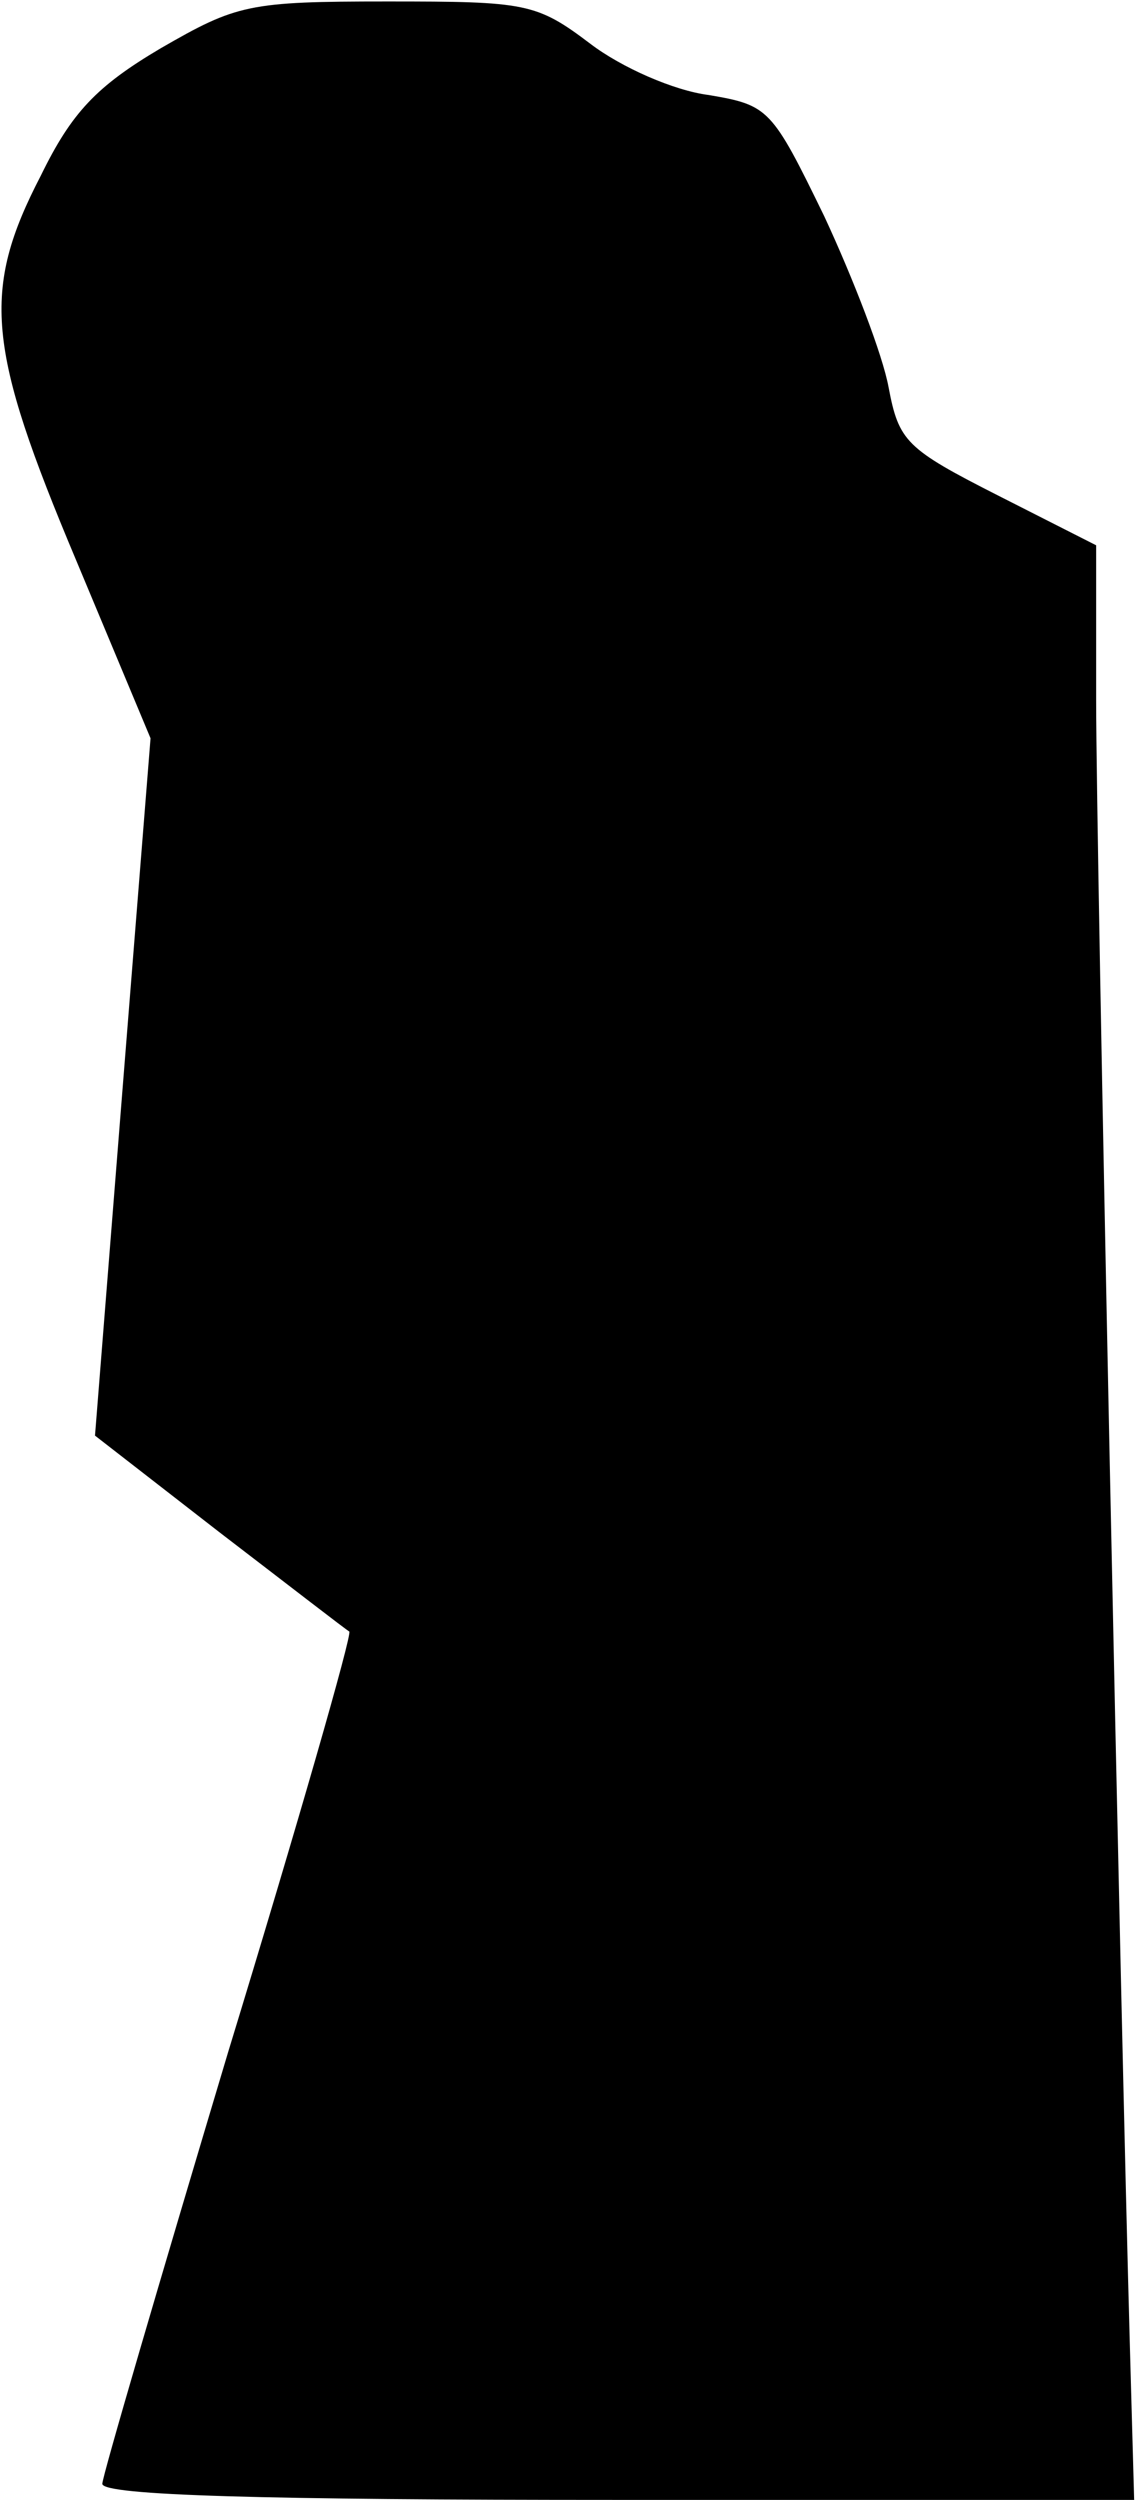 <?xml version="1.0" standalone="no"?>
<!DOCTYPE svg PUBLIC "-//W3C//DTD SVG 20010904//EN"
 "http://www.w3.org/TR/2001/REC-SVG-20010904/DTD/svg10.dtd">
<svg version="1.0" xmlns="http://www.w3.org/2000/svg"
 width="78pt" height="171pt" viewBox="0 0 78 171"
 preserveAspectRatio="xMidYMid meet">
<g transform="translate(0,171) scale(0.1,-0.1)"
fill="#000000" stroke="none">
<path fill="#000000" stroke="none" d="M110 1677 c-44 -26 -61 -44 -82 -87
-41 -79 -37 -118 24 -263 l51 -122 -19 -238 -19 -239 85 -66 c47 -36 87 -67
89 -68 2 -2 -35 -131 -83 -288 -47 -157 -86 -290 -86 -295 0 -8 111 -11 353
-11 l353 0 -3 108 c-6 216 -23 1020 -23 1123 l0 106 -67 34 c-63 32 -68 37
-75 74 -4 22 -24 74 -44 117 -36 74 -38 76 -79 83 -24 3 -60 19 -81 35 -37 28
-44 29 -139 29 -95 0 -103 -2 -155 -32z"/>
</g>
</svg>
